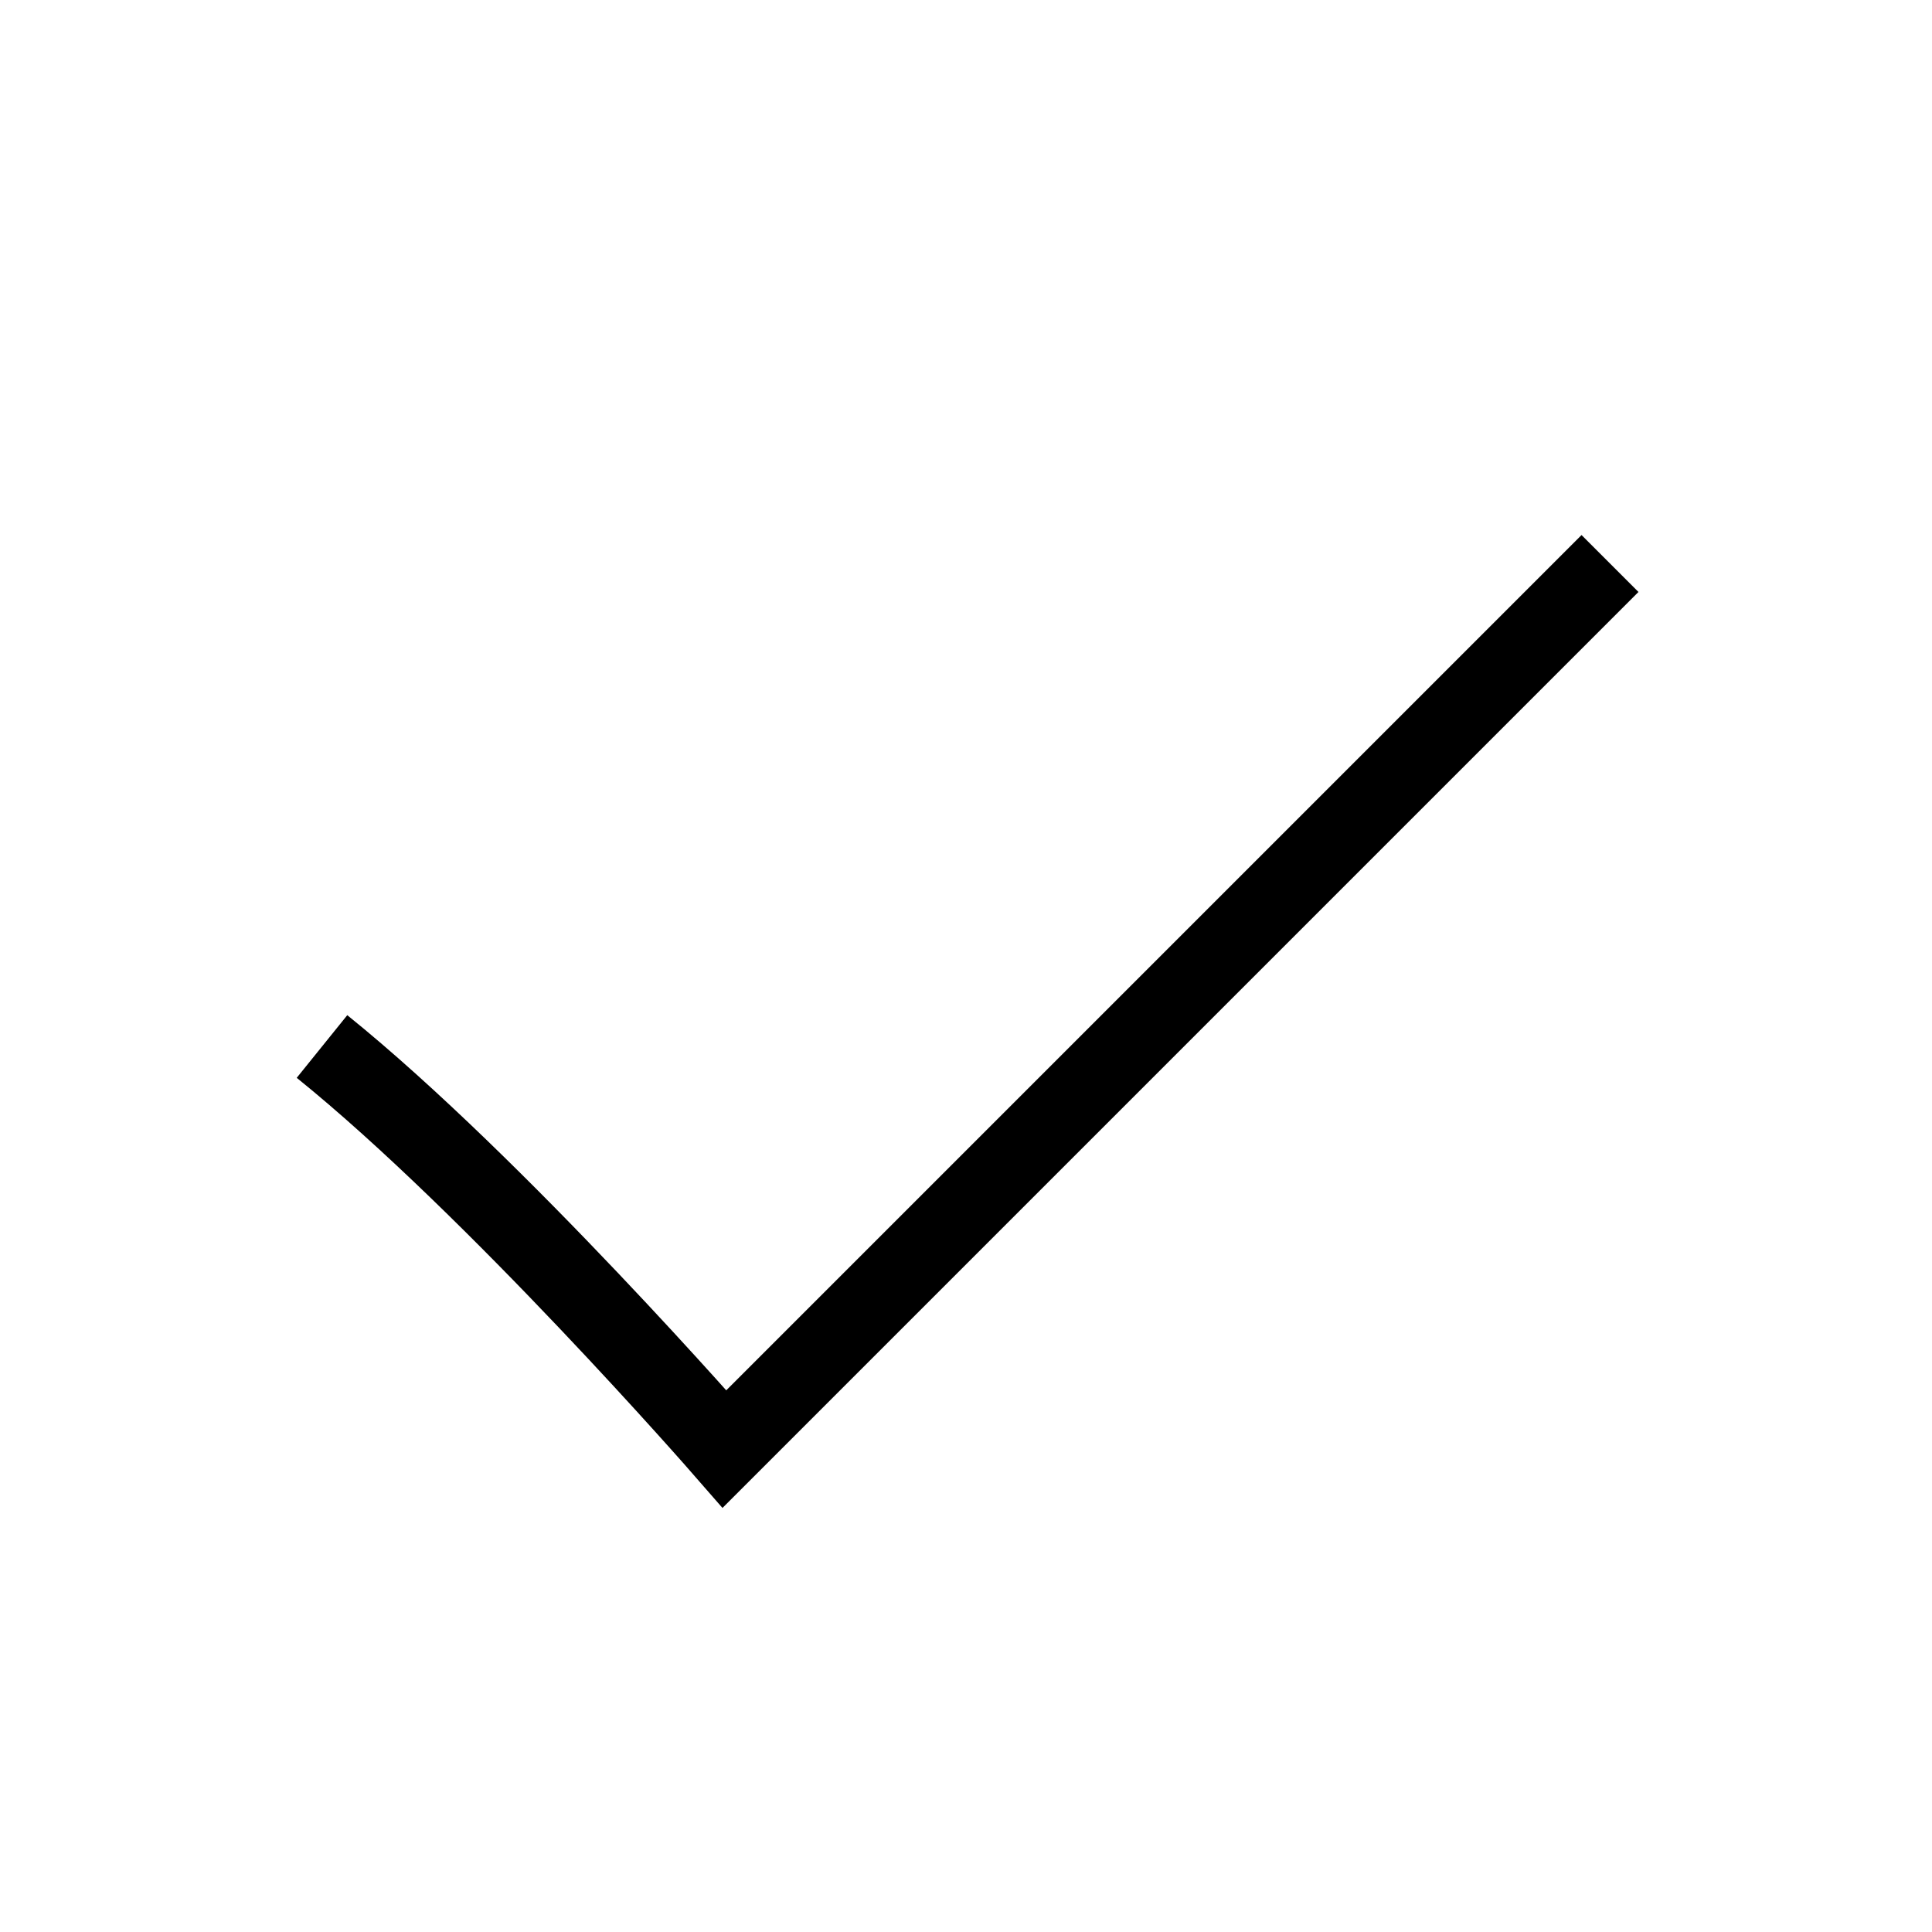 <svg width="24" height="24" viewBox="0 0 24 24" fill="none" xmlns="http://www.w3.org/2000/svg">
<path d="M20 7L9 18C9 18 6.163 14.745 4 13" stroke="#" strokeWidth="1.5" strokeLinecap="round" strokeLinejoin="round"/>
</svg>
